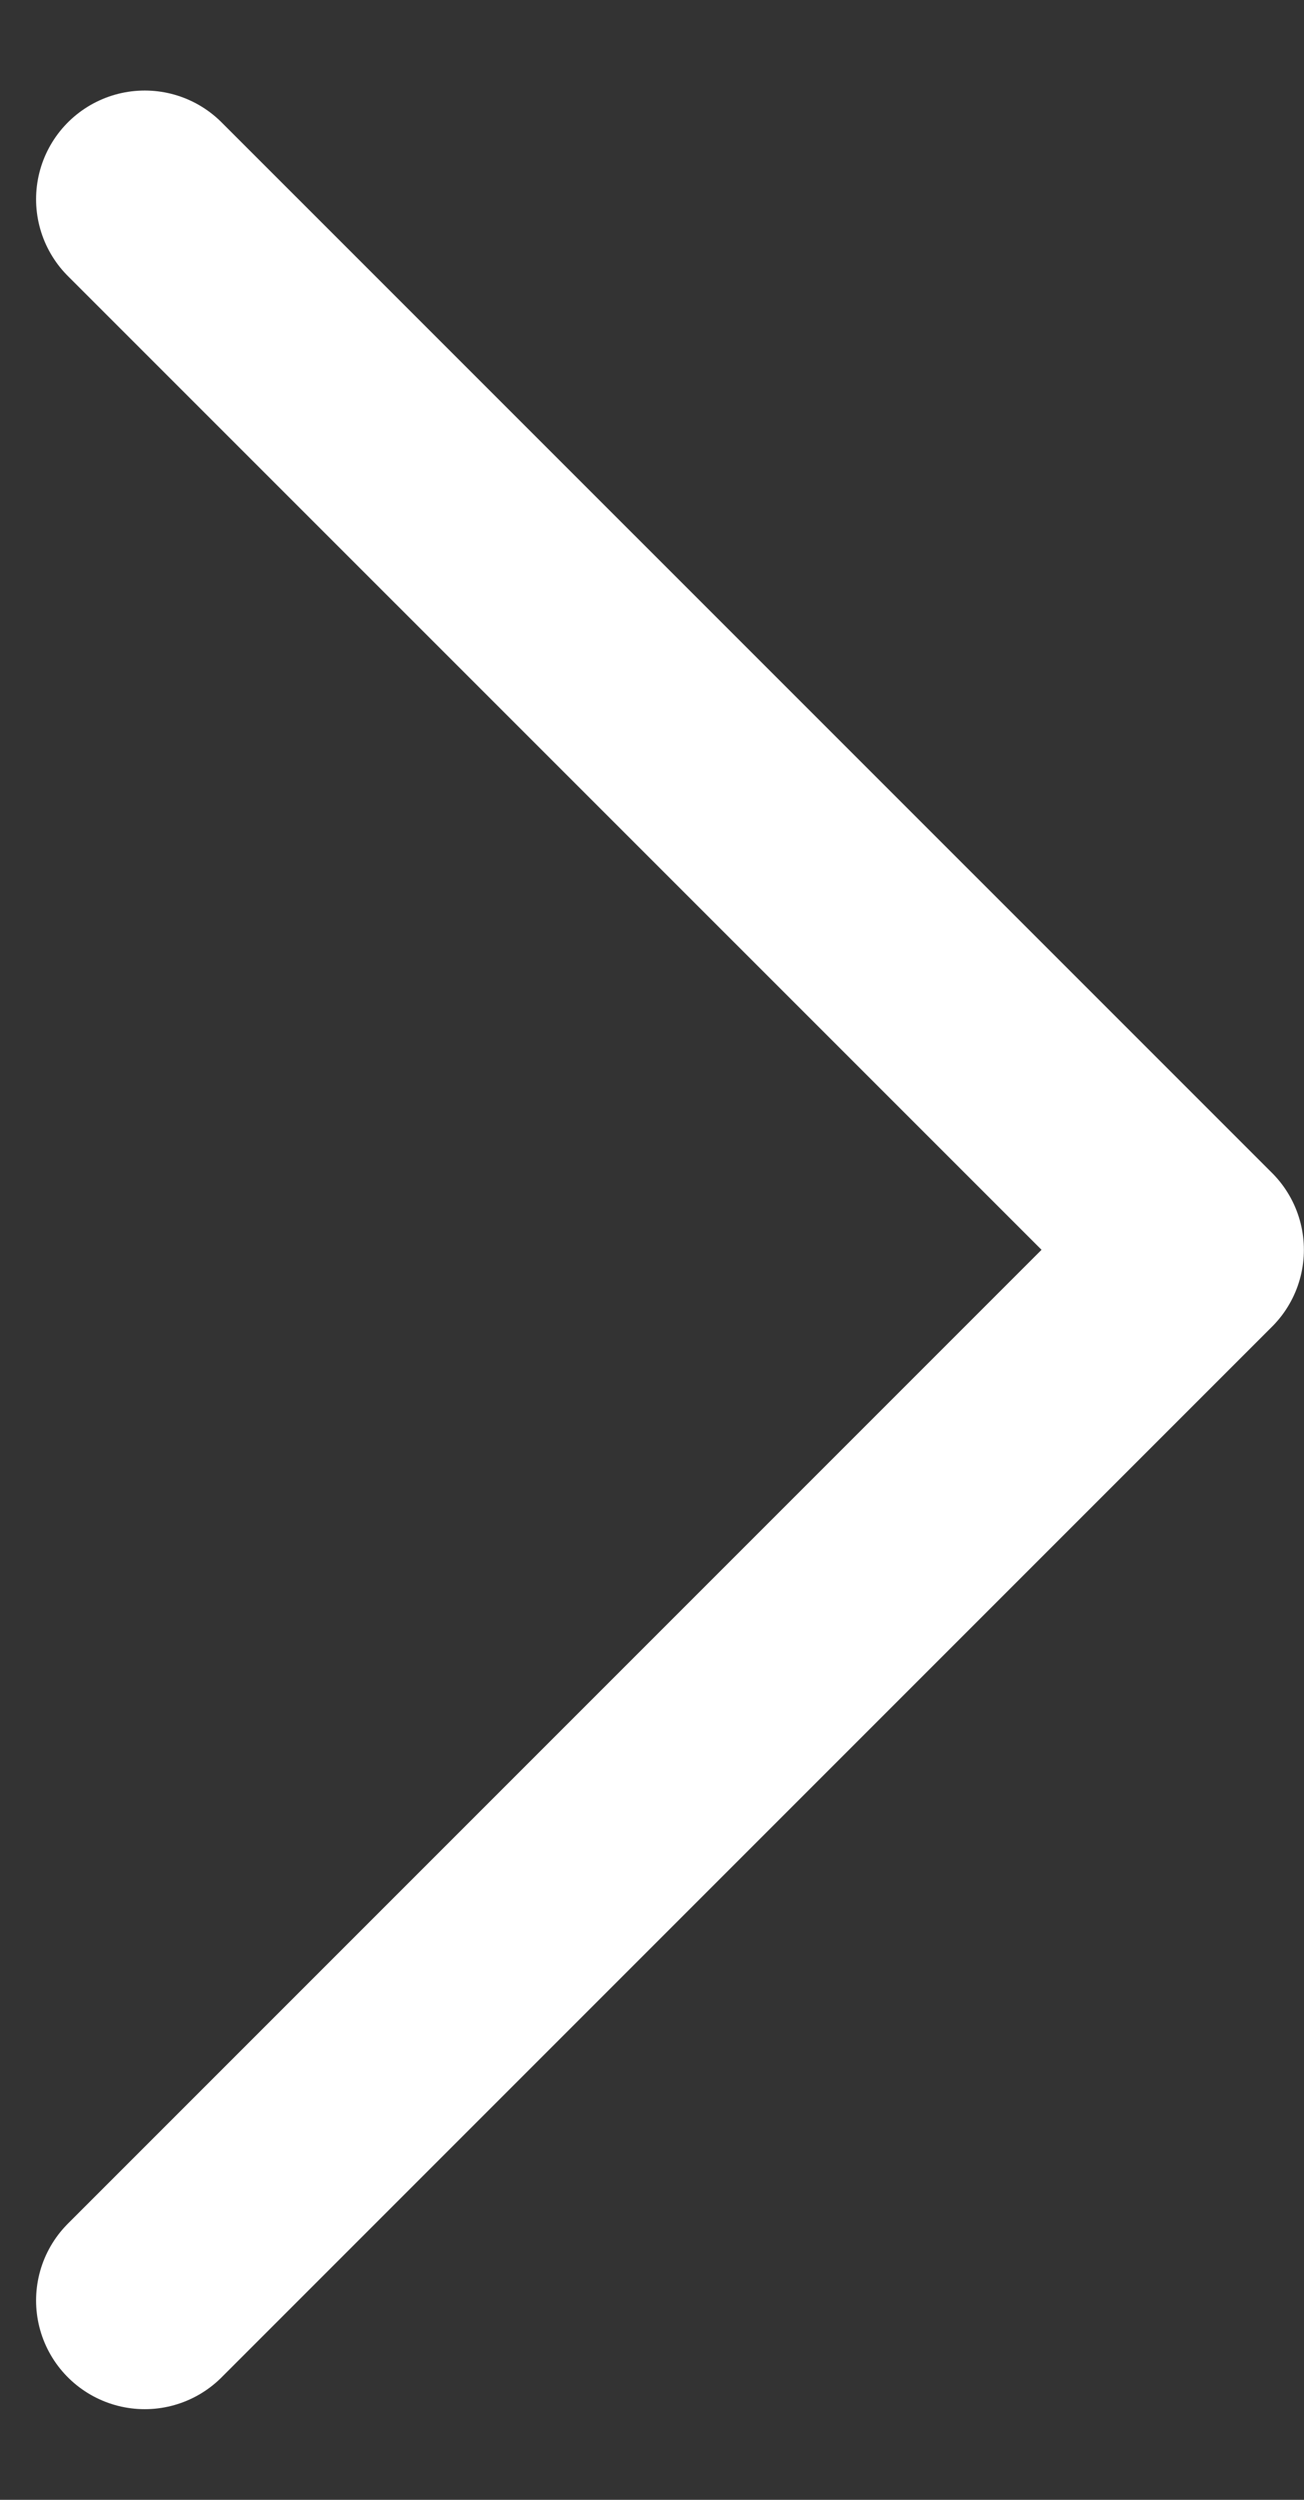 <svg width="12" height="23" viewBox="0 0 12 23" fill="none" xmlns="http://www.w3.org/2000/svg">
<rect x="0" y="0" width="12" height="23" fill="#333333" stroke="none"/>
<path d="M1.332 21.166L10.999 11.499L1.332 1.833" stroke="white" stroke-width="2" stroke-linecap="round" stroke-linejoin="round"/>
</svg>
